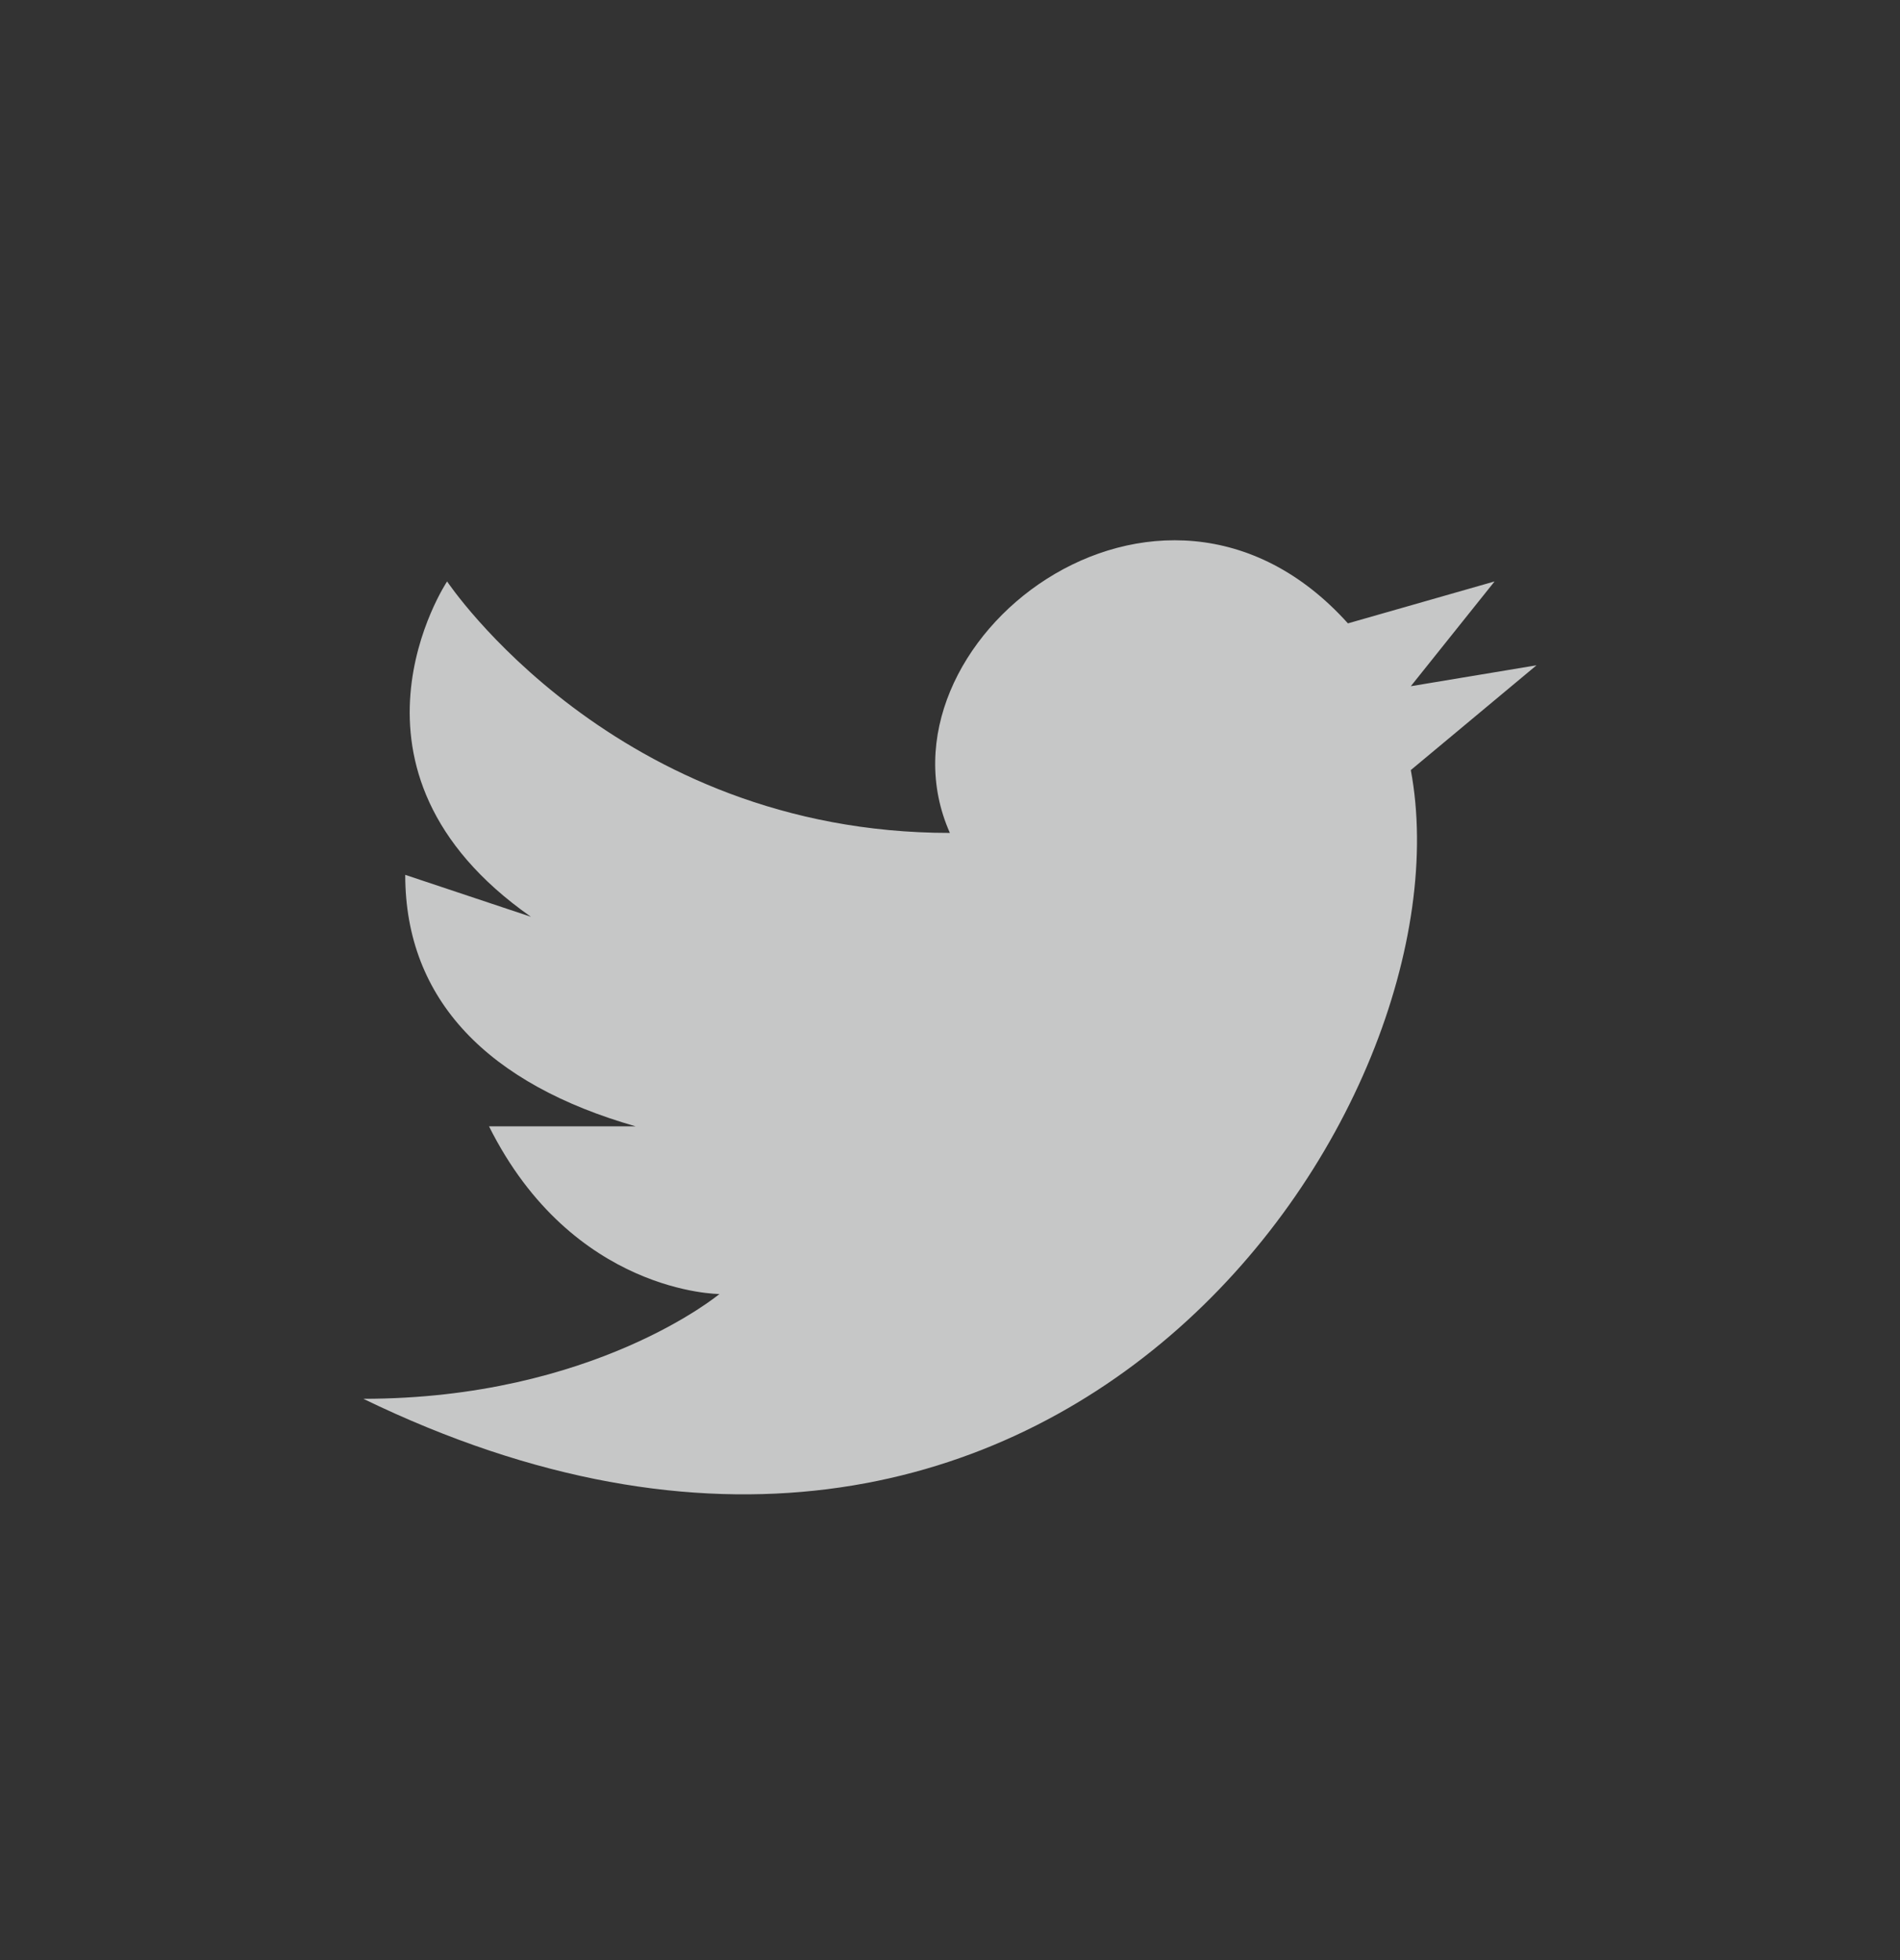 <svg width="32" height="33" viewBox="0 0 32 33" fill="none" xmlns="http://www.w3.org/2000/svg">
<rect x="0" y="0" width="32" height="33" fill="#333333" stroke="none"/>
<path d="M25.878 11.201L23.761 11.553L25.172 9.789L22.702 10.495C19.527 6.967 14.587 10.848 15.998 14.023C10.353 14.023 7.53 9.789 7.53 9.789C7.53 9.789 5.413 12.965 8.942 15.435L6.825 14.729C6.825 16.846 8.236 18.257 10.706 18.963H8.236C9.647 21.786 12.117 21.786 12.117 21.786C12.117 21.786 10 23.55 6.119 23.55C17.763 29.195 24.819 18.61 23.761 12.965L25.878 11.201Z" fill="#EBECEC" fill-opacity="0.8"/>
</svg>

